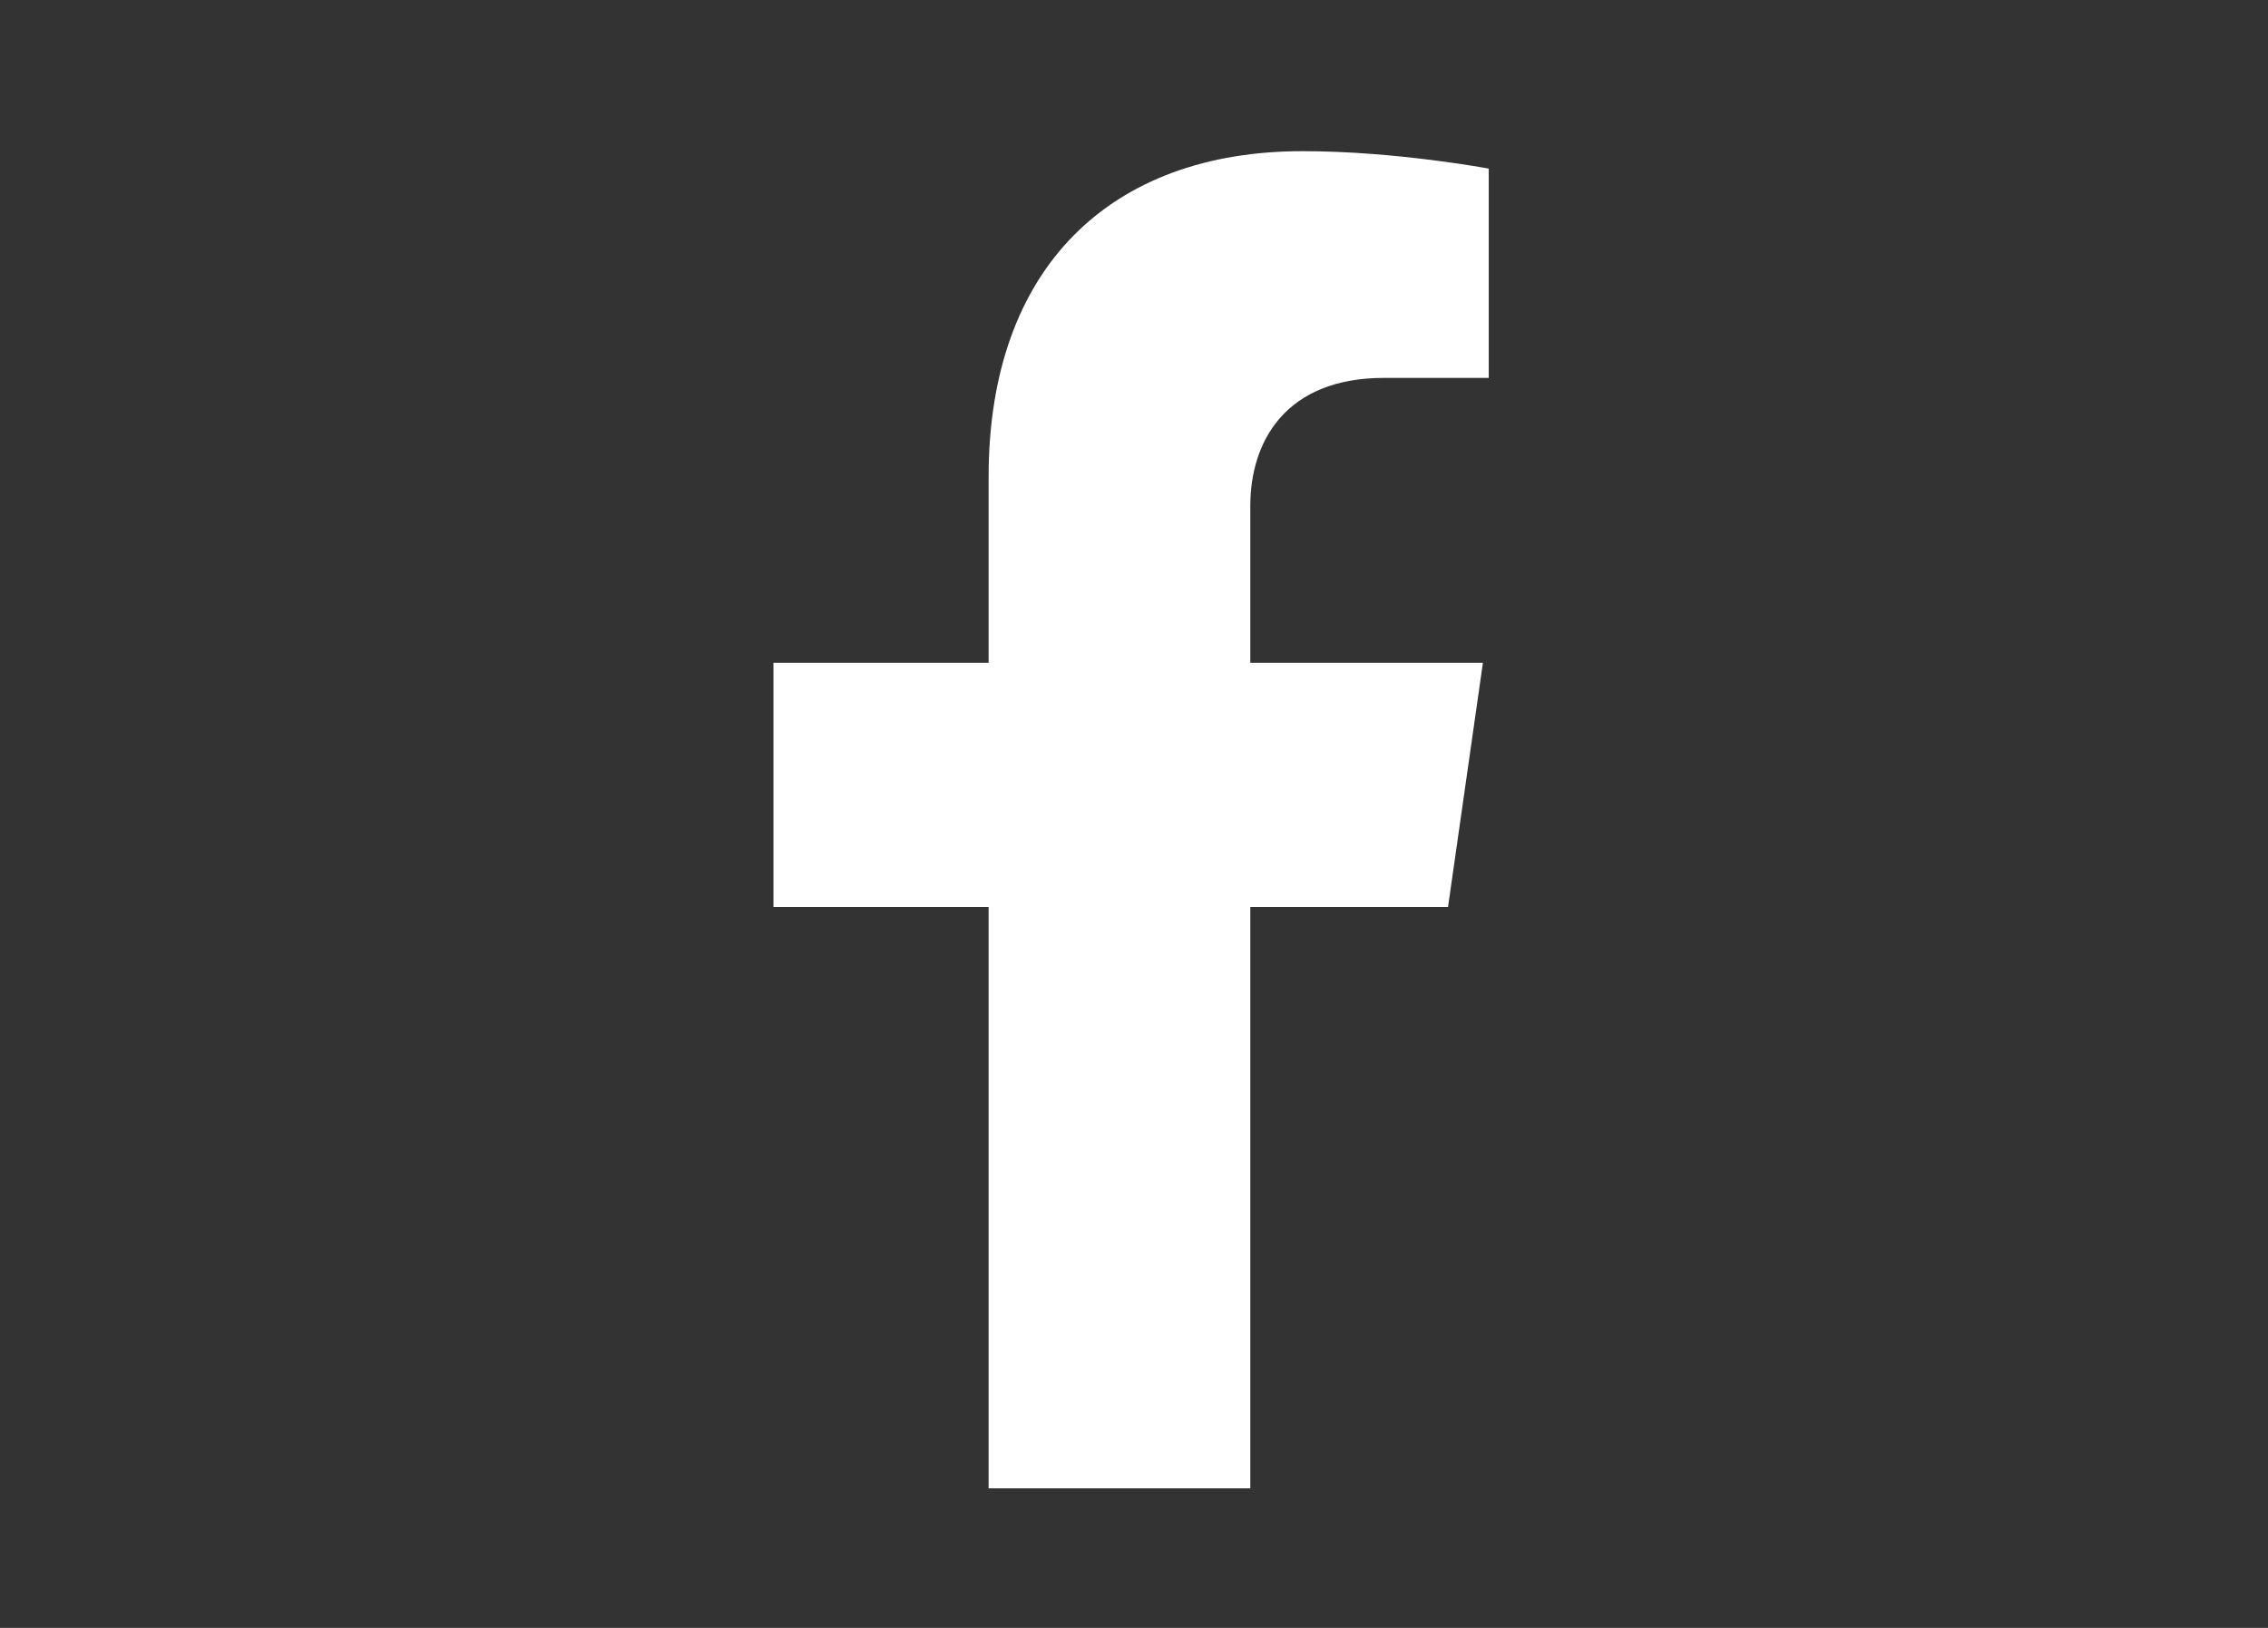 <?xml version="1.0" encoding="utf-8"?>
<!-- Generator: Adobe Illustrator 24.0.1, SVG Export Plug-In . SVG Version: 6.00 Build 0)  -->
<svg version="1.1" id="Layer_1" xmlns="http://www.w3.org/2000/svg" xmlns:xlink="http://www.w3.org/1999/xlink" x="0px" y="0px"
	 viewBox="0 0 39 28" style="enable-background:new 0 0 39 28;" xml:space="preserve">
<rect x="0" y="0" width="39" height="28" fill="#333333" stroke="none"/>
<style type="text/css">
	.st0{fill:#FFFFFF;}
</style>
<path class="st0" d="M21.5,25.6v-10h3.4l0.6-4.2h-4V8.7c0-1.1,0.6-2.2,2.3-2.2h1.8V2.9c0,0-1.6-0.3-3.2-0.3c-3.3,0-5.4,2-5.4,5.6
	v3.2h-3.7v4.2H17v10H21.5z"/>
</svg>
